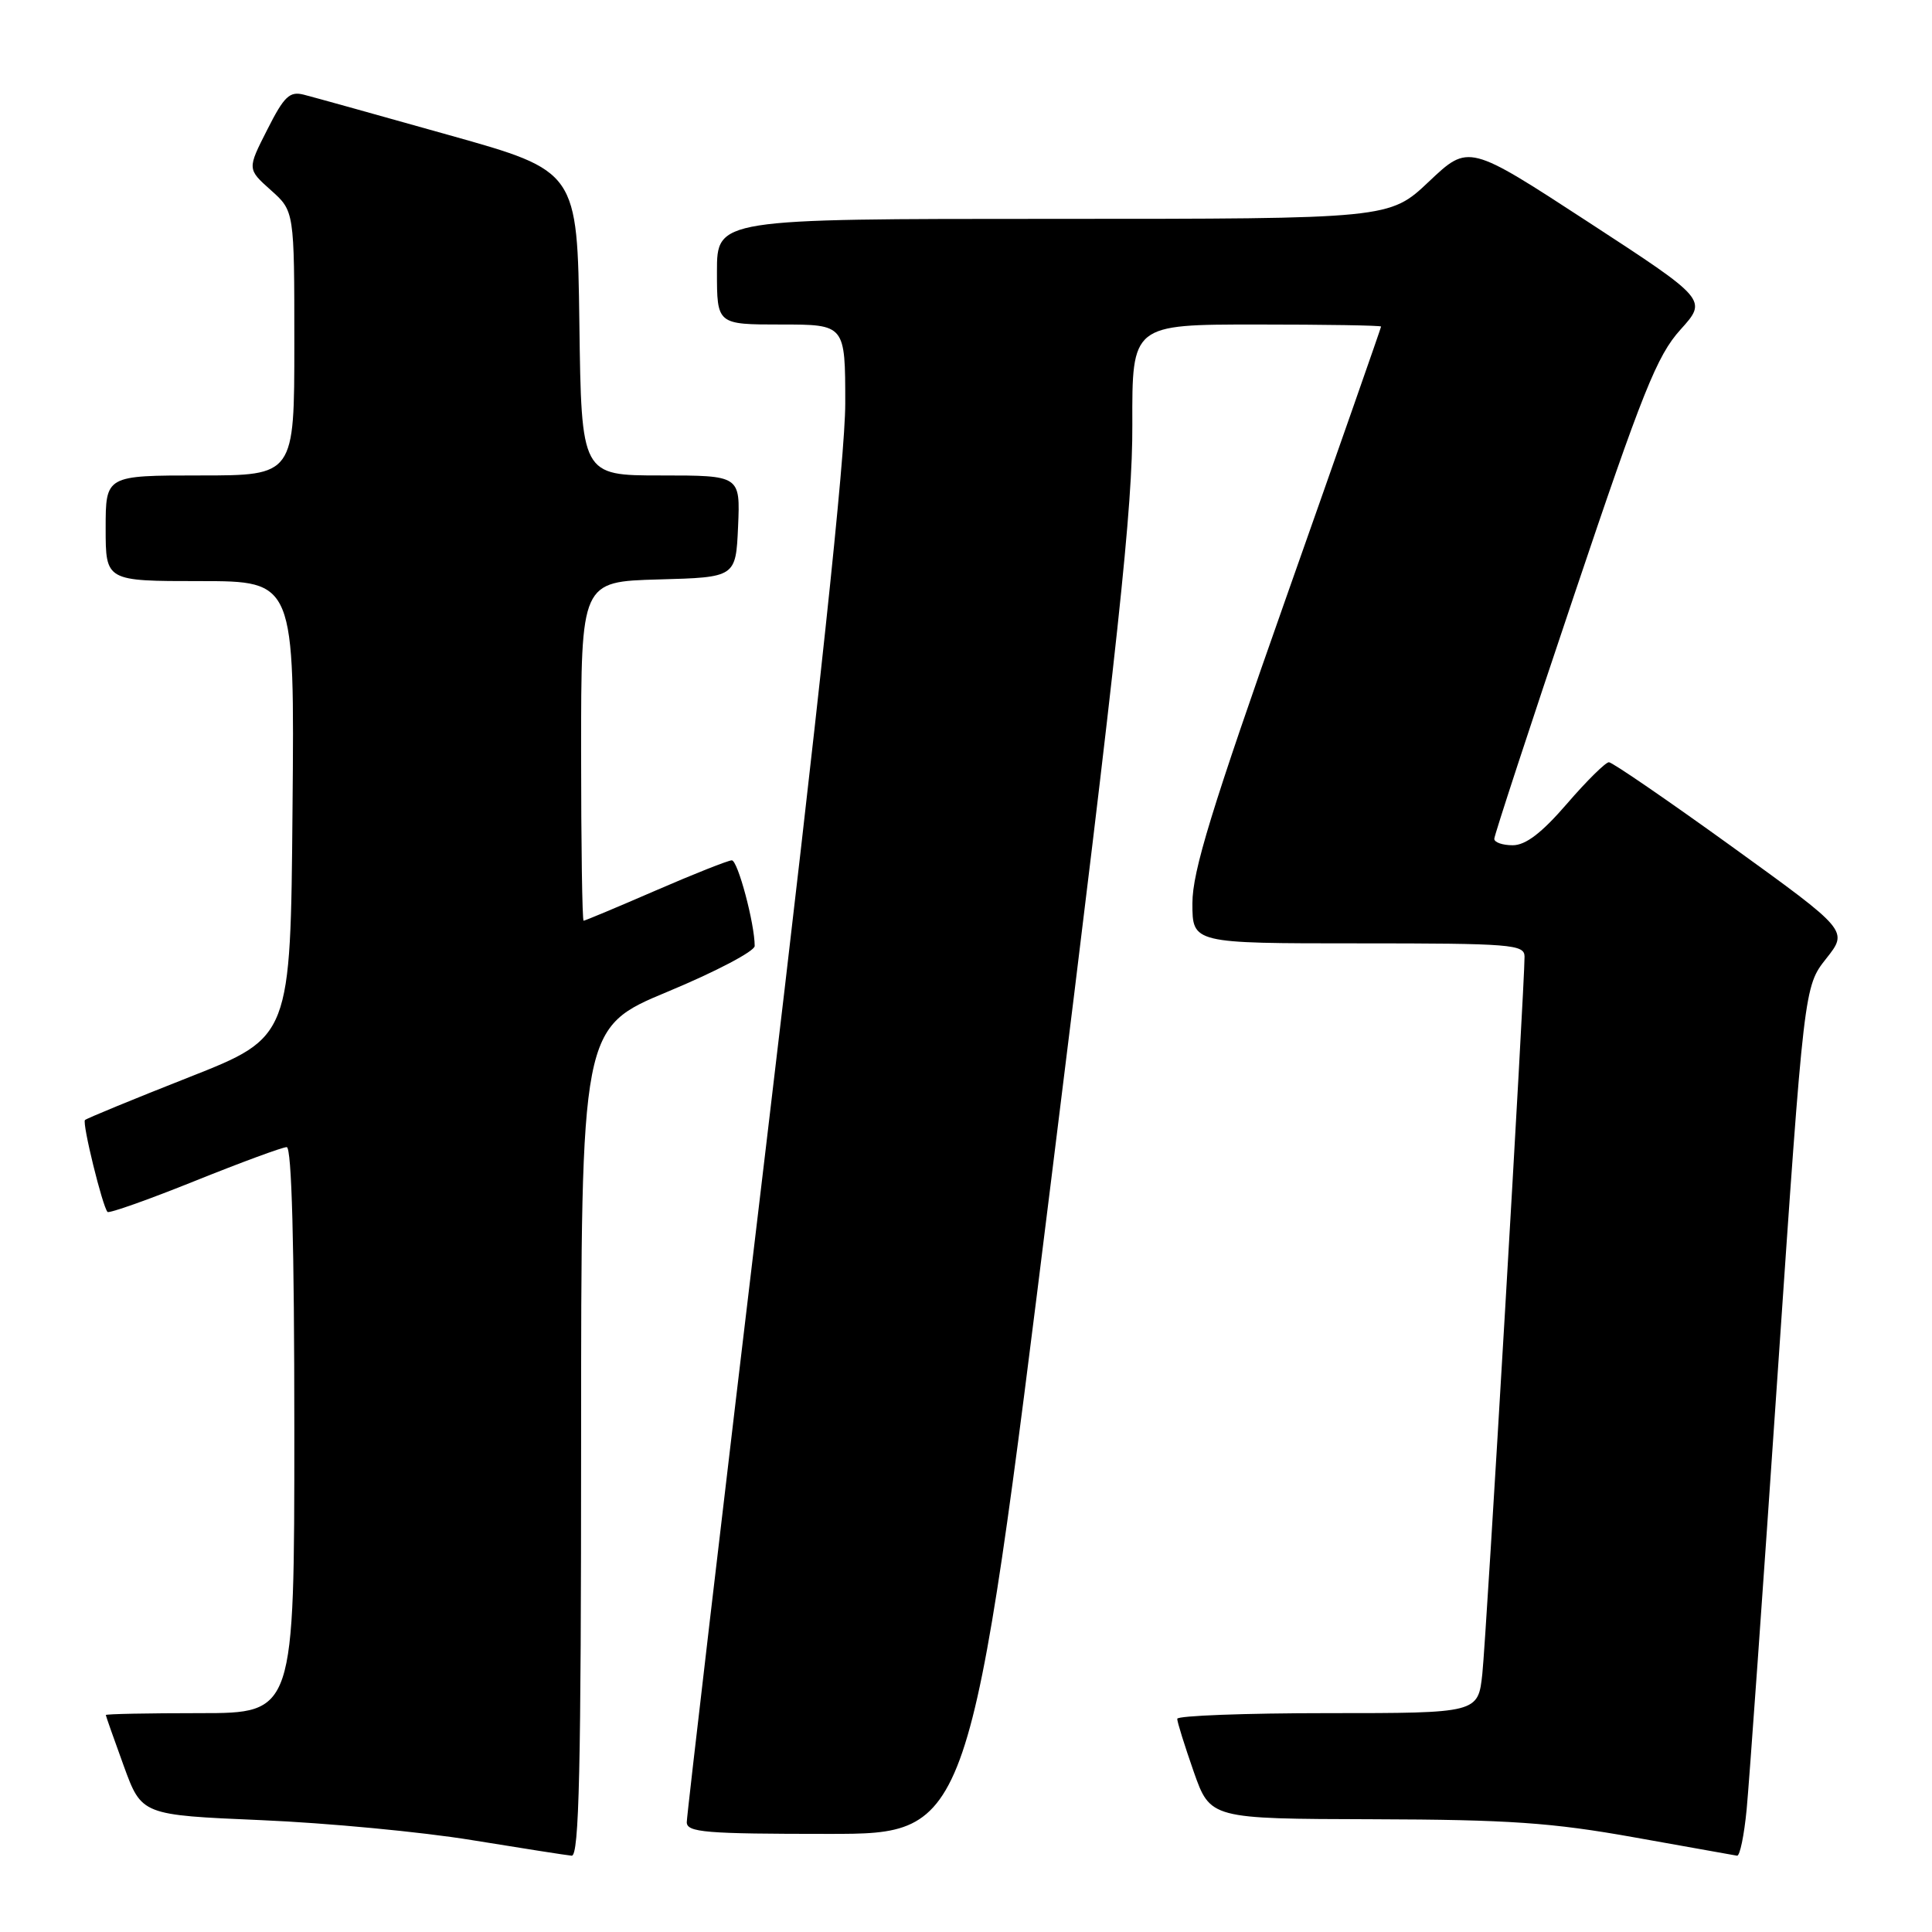 <?xml version="1.0" encoding="UTF-8" standalone="no"?>
<!DOCTYPE svg PUBLIC "-//W3C//DTD SVG 1.1//EN" "http://www.w3.org/Graphics/SVG/1.1/DTD/svg11.dtd" >
<svg xmlns="http://www.w3.org/2000/svg" xmlns:xlink="http://www.w3.org/1999/xlink" version="1.1" viewBox="0 0 256 256">
 <g >
 <path fill="currentColor"
d=" M 77.00 191.09 C 77.00 136.18 77.00 136.18 88.50 131.39 C 94.83 128.76 100.00 126.04 100.00 125.35 C 100.00 122.39 97.76 114.00 96.97 114.00 C 96.49 114.00 91.95 115.80 86.88 118.00 C 81.81 120.20 77.51 122.00 77.33 122.00 C 77.15 122.00 77.00 111.89 77.00 99.53 C 77.00 77.07 77.00 77.07 87.25 76.78 C 97.50 76.50 97.50 76.50 97.80 69.75 C 98.09 63.00 98.09 63.00 87.57 63.00 C 77.04 63.00 77.04 63.00 76.77 42.84 C 76.50 22.67 76.50 22.67 59.50 17.90 C 50.15 15.27 41.50 12.86 40.27 12.55 C 38.38 12.06 37.65 12.75 35.41 17.19 C 32.76 22.40 32.76 22.40 35.88 25.19 C 39.00 27.97 39.00 27.97 39.00 45.49 C 39.00 63.00 39.00 63.00 26.50 63.00 C 14.00 63.00 14.00 63.00 14.00 70.00 C 14.00 77.00 14.00 77.00 26.51 77.00 C 39.03 77.00 39.03 77.00 38.76 107.22 C 38.50 137.43 38.50 137.43 25.07 142.73 C 17.68 145.64 11.47 148.20 11.26 148.41 C 10.86 148.81 13.59 159.92 14.25 160.59 C 14.47 160.80 19.67 158.96 25.81 156.49 C 31.95 154.02 37.43 152.00 37.99 152.00 C 38.65 152.00 39.00 164.88 39.00 189.50 C 39.00 227.00 39.00 227.00 26.50 227.00 C 19.62 227.00 14.01 227.11 14.02 227.25 C 14.03 227.39 15.10 230.43 16.40 234.00 C 18.77 240.50 18.77 240.50 34.64 241.18 C 43.36 241.55 55.90 242.74 62.50 243.82 C 69.10 244.89 75.06 245.83 75.75 245.89 C 76.74 245.98 77.00 234.41 77.00 191.09 Z  M 231.44 239.75 C 231.77 236.31 233.62 210.38 235.54 182.11 C 239.05 130.73 239.05 130.73 241.98 127.02 C 244.91 123.32 244.91 123.32 229.46 112.16 C 220.95 106.02 213.63 101.00 213.19 101.00 C 212.75 101.00 210.24 103.47 207.63 106.50 C 204.29 110.37 202.16 112.00 200.44 112.00 C 199.10 112.00 198.00 111.62 198.00 111.15 C 198.00 110.69 202.74 96.21 208.54 78.98 C 217.66 51.85 219.56 47.13 222.66 43.69 C 226.25 39.72 226.25 39.72 210.42 29.40 C 194.60 19.09 194.60 19.09 189.36 24.04 C 184.12 29.00 184.12 29.00 139.56 29.00 C 95.00 29.00 95.00 29.00 95.00 36.00 C 95.00 43.00 95.00 43.00 103.50 43.00 C 112.00 43.00 112.00 43.00 112.00 53.46 C 112.00 60.48 108.55 92.79 101.50 151.91 C 95.72 200.30 91.00 240.59 91.00 241.45 C 91.00 242.80 93.47 243.00 109.76 243.00 C 128.52 243.00 128.52 243.00 139.30 156.25 C 148.26 84.24 150.08 67.25 150.04 56.25 C 150.00 43.00 150.00 43.00 166.50 43.00 C 175.57 43.00 183.00 43.12 183.00 43.27 C 183.00 43.41 177.38 59.48 170.50 78.96 C 160.52 107.24 158.00 115.46 158.00 119.69 C 158.00 125.00 158.00 125.00 180.00 125.00 C 200.28 125.00 202.00 125.14 202.01 126.75 C 202.03 130.48 196.95 216.79 196.42 221.75 C 195.86 227.00 195.86 227.00 175.93 227.00 C 164.97 227.00 156.00 227.34 155.99 227.75 C 155.98 228.16 156.97 231.31 158.17 234.75 C 160.37 241.00 160.37 241.00 181.93 241.06 C 199.94 241.11 205.65 241.51 216.50 243.45 C 223.65 244.73 229.80 245.83 230.17 245.89 C 230.54 245.95 231.11 243.19 231.44 239.75 Z "/>
</g>
</svg>